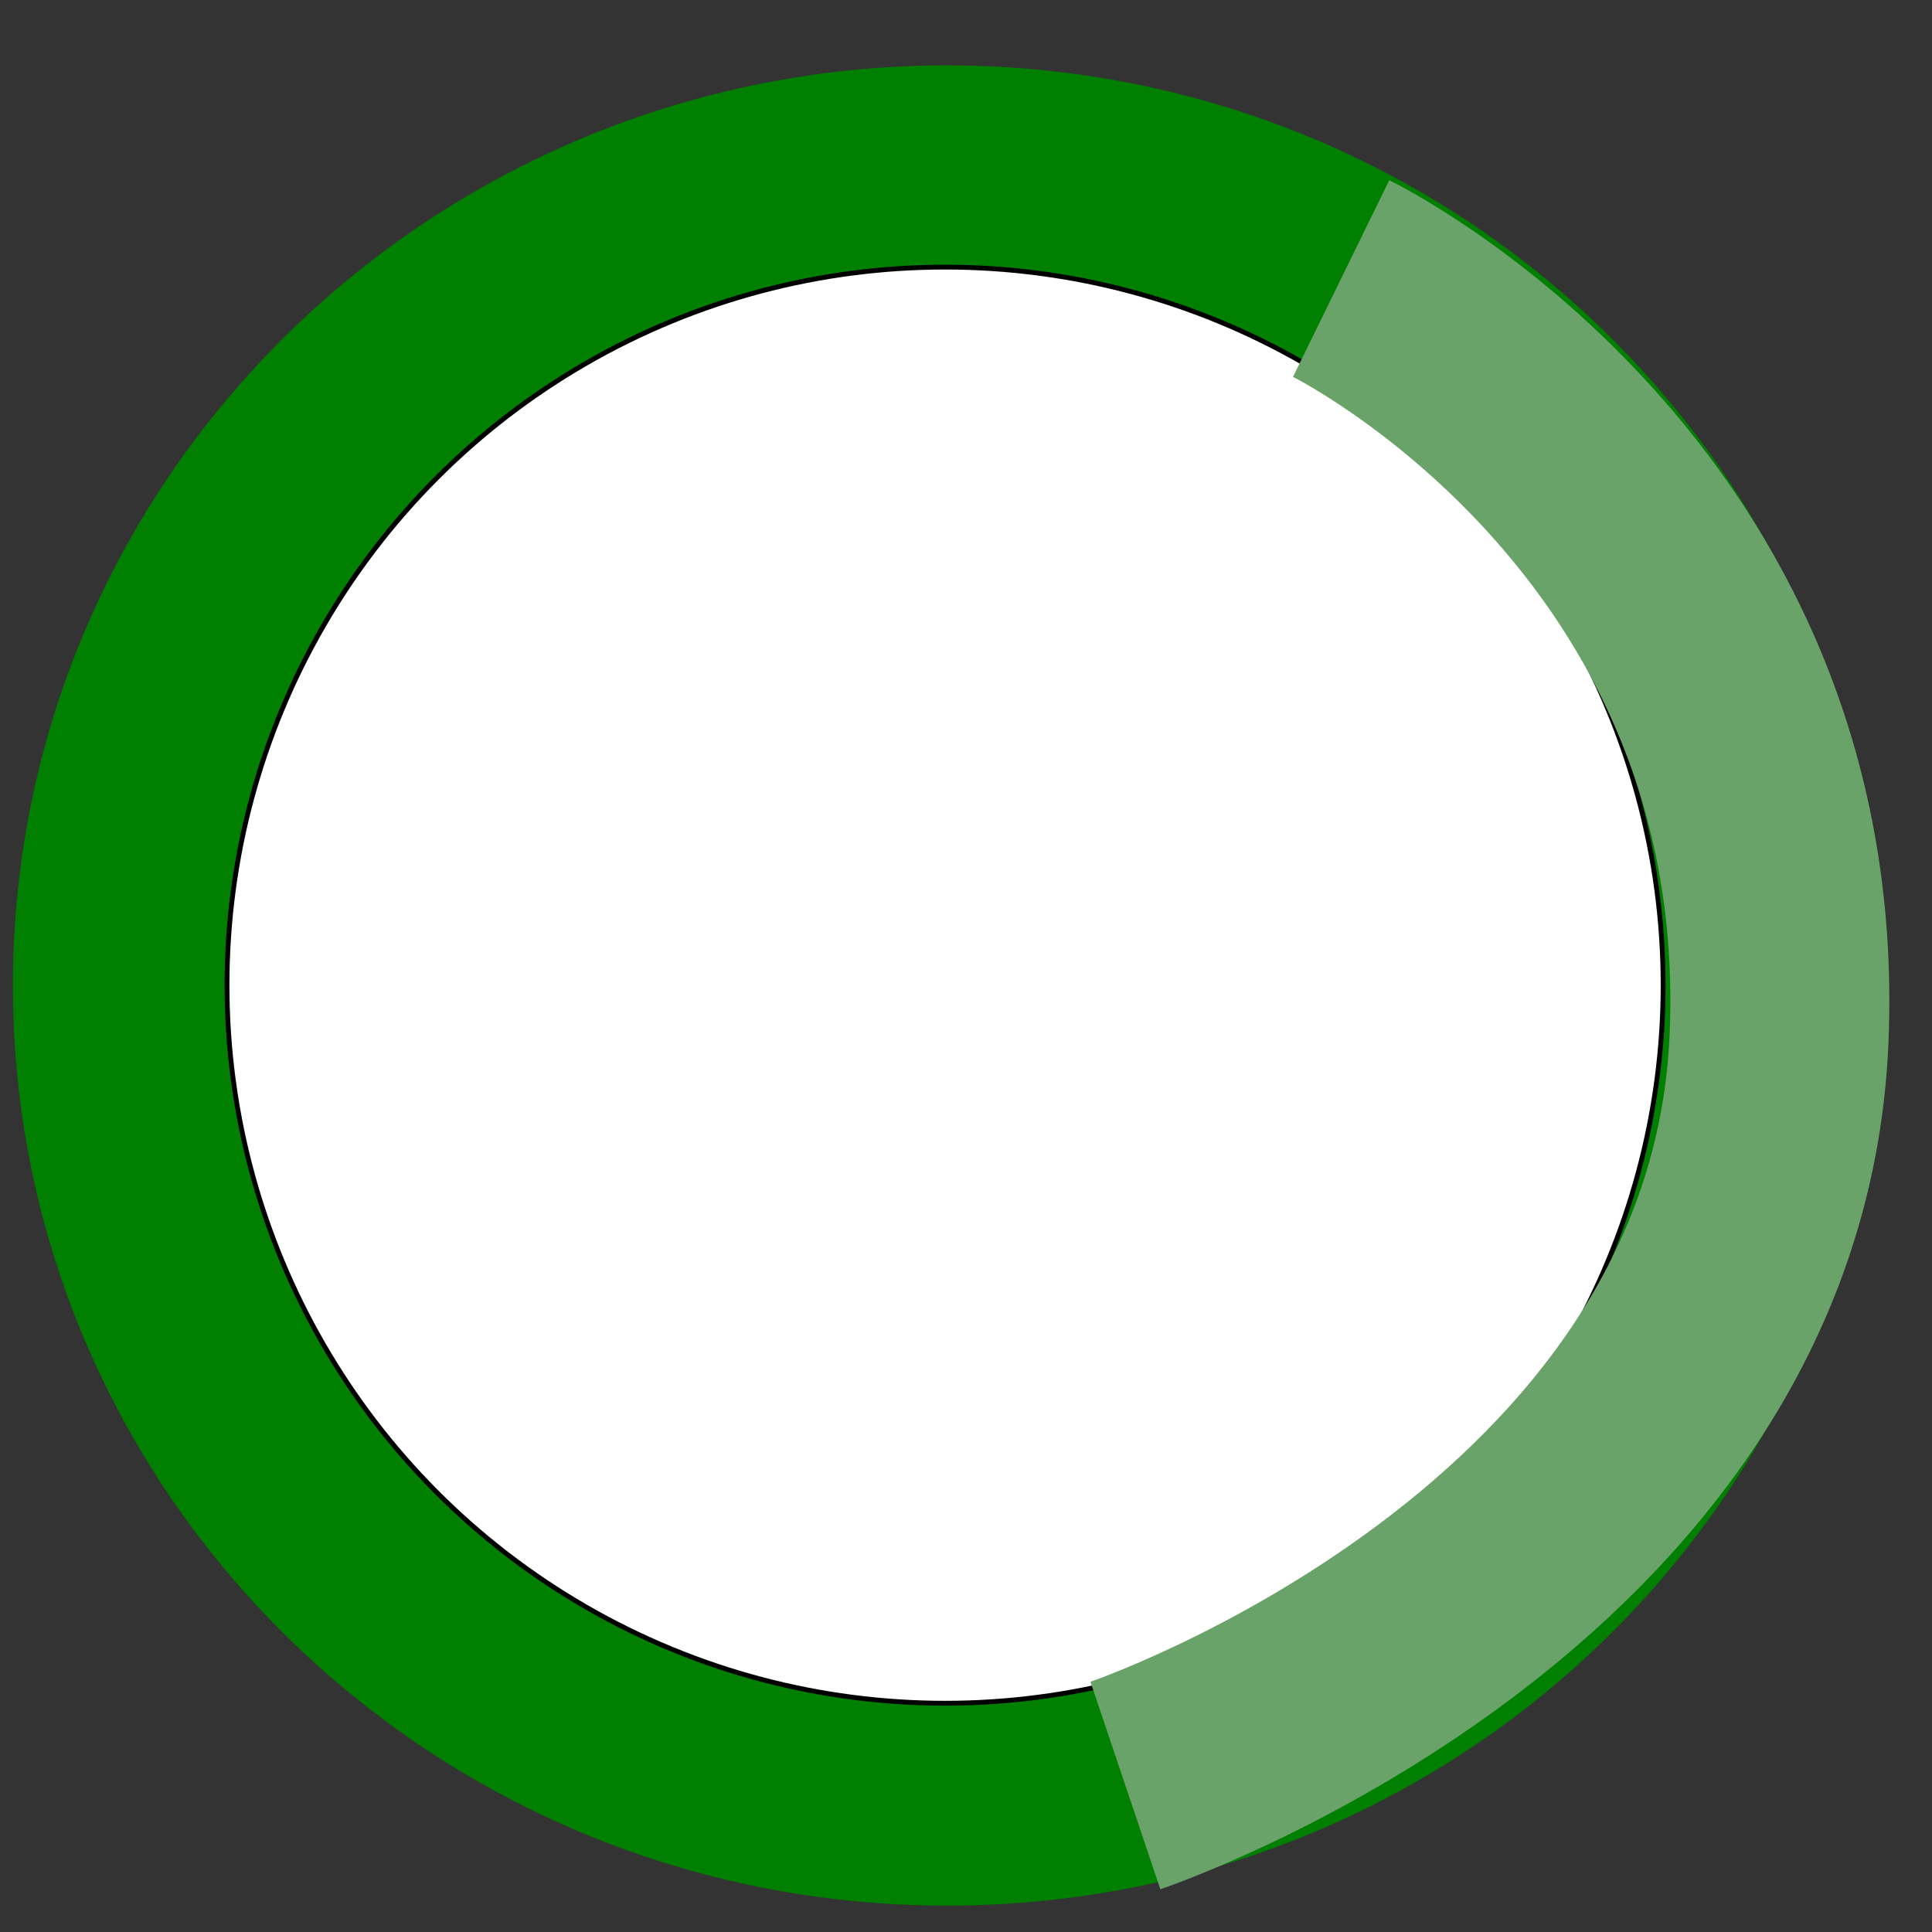 <svg width="600" height="600" xmlns="http://www.w3.org/2000/svg" xml:space="preserve" style="enable-background:new 0 0 600 600;" version="1.1">
 <rect width="100%" height="100%" fill="#333333" stroke="none"/>
 <style type="text/css">.st0{fill:none;stroke:#007F00;stroke-width:68;}
	.st1{opacity:0.5;fill:none;stroke:#007F00;stroke-width:68;enable-background:new    ;}
	.st2{opacity:0.5;fill:none;stroke:#AAFF56;stroke-width:68;enable-background:new    ;}
	.st3{fill:none;stroke:#6AA36A;stroke-width:68;}</style>

 <g>
  <title>Layer 1</title>
  <path d="m294.2,54.3c38.3,0 74.7,8.3 107.4,23.1c87.8,39.9 148.8,127.3 148.8,228.7c0,102.9 -62.8,191.4 -152.8,230.4c-31.6,13.7 -66.6,21.3 -103.4,21.3c-141.5,0.1 -256.2,-112.6 -256.2,-251.7s114.7,-251.8 256.2,-251.8z" class="st0" id="svg_1"/>
  <path d="m378.3,-27.7" class="st1" id="svg_5"/>
  <path d="m5.5,-42.5" class="st0" id="svg_9"/>
  <path d="m475.9,128.9" class="st2" id="svg_15_4_"/>
  <path d="m393.4,69.5" class="st2" id="svg_15_3_"/>
  <ellipse ry="223" rx="223" id="svg_3" cy="305.953" cx="293.5" stroke-width="1.5" stroke="#000" fill="#fff"/>
 </g>
 <g>
  <title>Layer 2</title>
  <path id="svg_2" d="m416.5,86.5c0,0 143,70 136,236s-203,232 -203,232" class="st3"/>
 </g>
 <g>
  <title>background</title>
  <rect fill="none" id="canvas_background" height="803" width="1662" y="-1" x="-1"/>
 </g>
</svg>